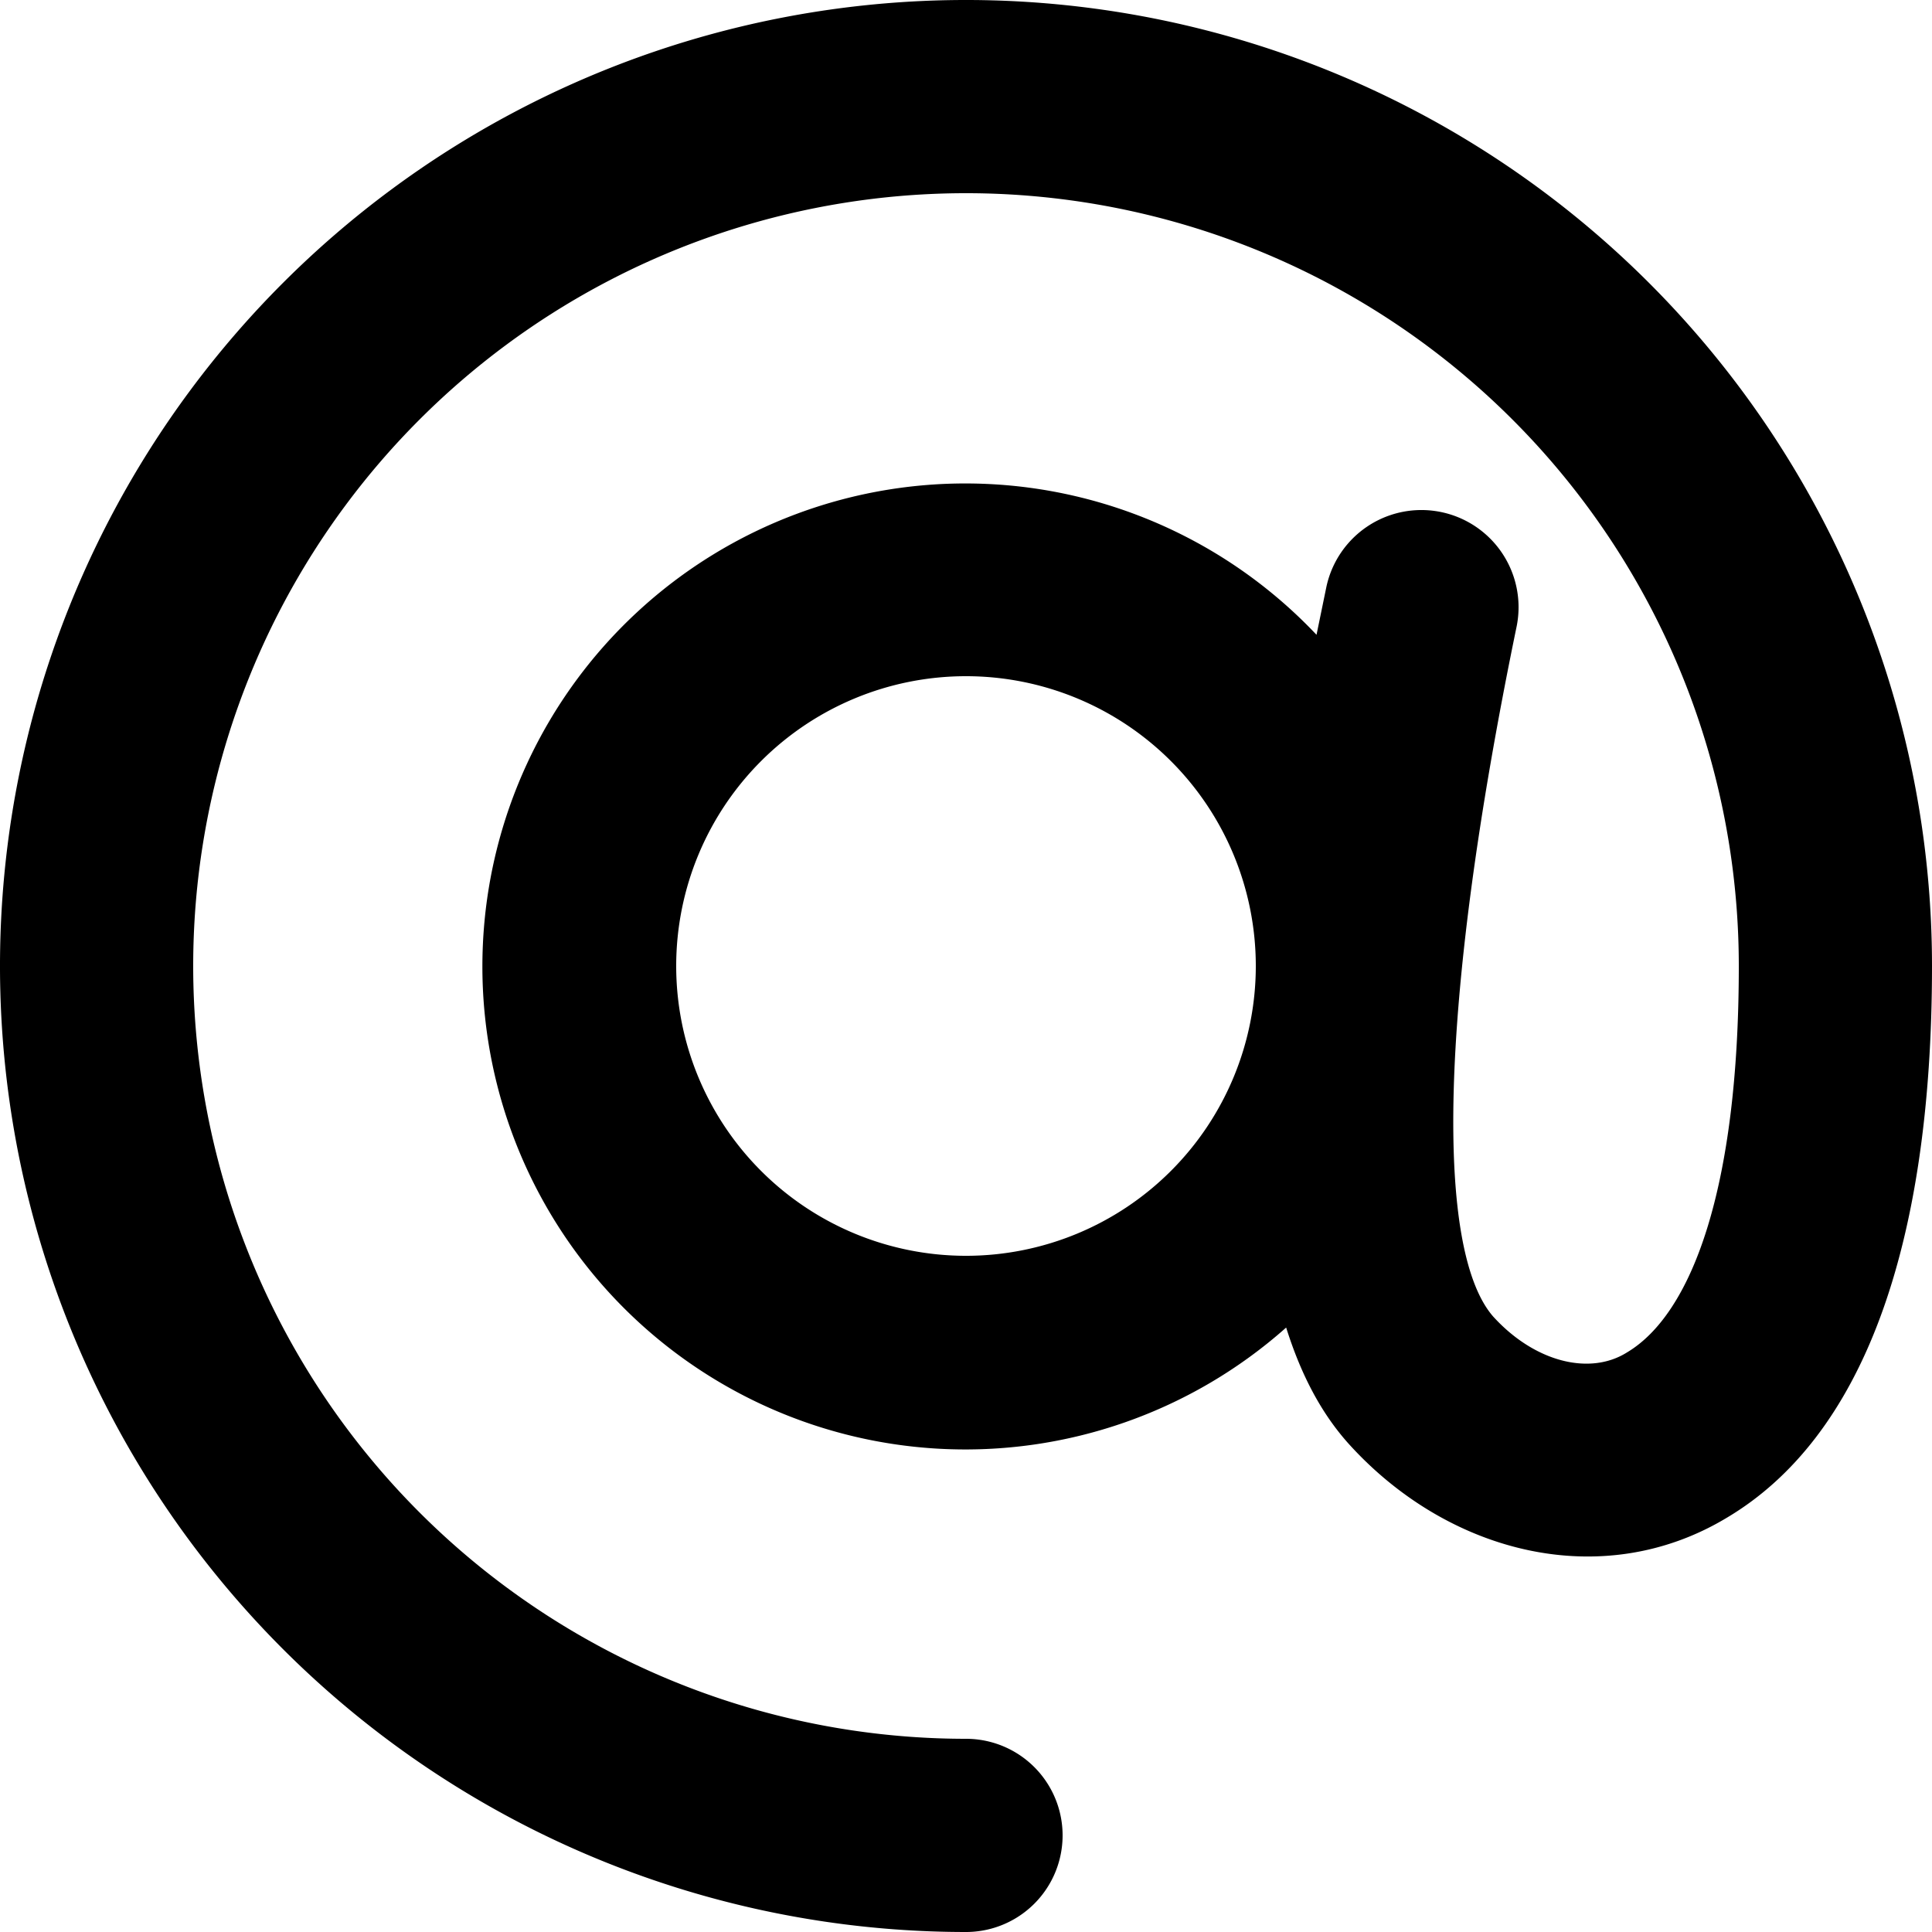<svg xmlns="http://www.w3.org/2000/svg" viewBox="0 0 140 140"><path d="M126 70a56 56 0 1 0-56 56 7 7 0 0 1 0 14 70 70 0 1 1 70-70c0 20.5-5.1 34.2-14.9 40-9 5.4-20.1 2.6-27.3-5.3-2-2.2-3.5-5-4.6-8.5A35 35 0 1 1 95.4 46l.7-3.4a7 7 0 0 1 13.8 2.8c-5.8 28.1-5.8 45.3-1.7 50 3 3.3 7 4.3 9.7 2.6 4.7-2.8 8.1-11.9 8.1-28zM70 91a21 21 0 1 0 0-42 21 21 0 0 0 0 42z"/></svg>